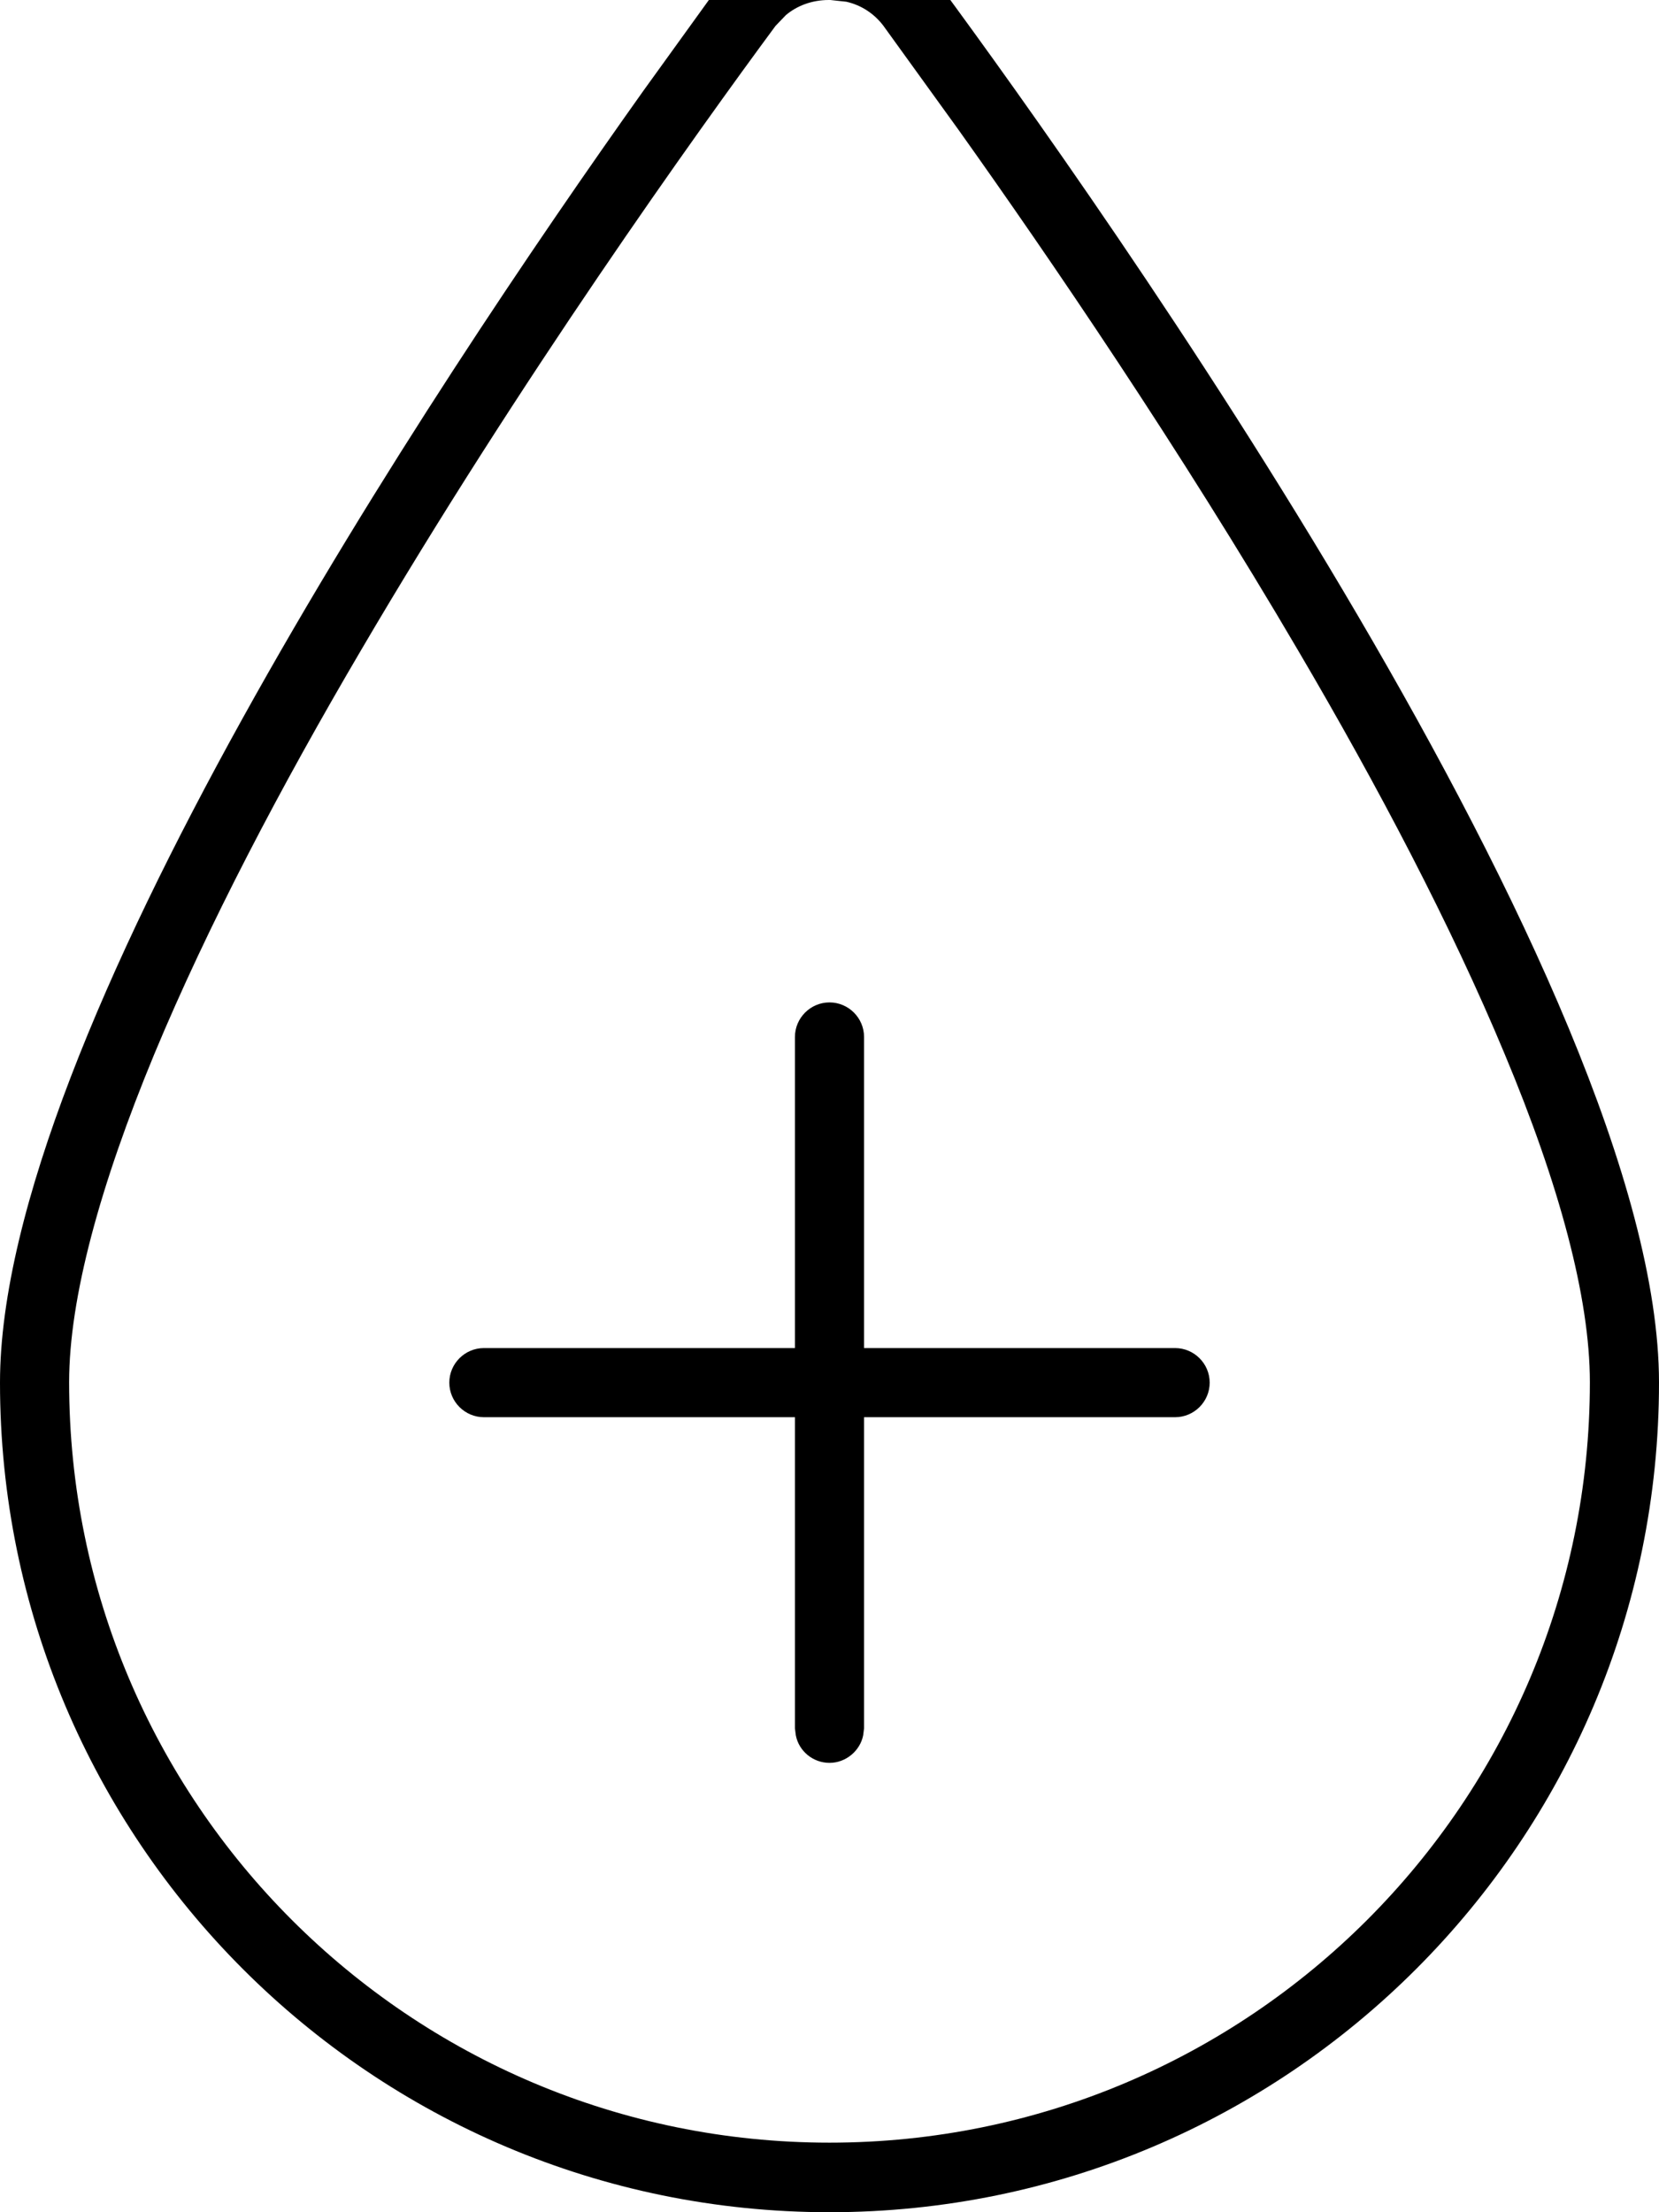 <svg fill="currentColor" xmlns="http://www.w3.org/2000/svg" viewBox="0 0 384 512"><!--! Font Awesome Pro 7.1.0 by @fontawesome - https://fontawesome.com License - https://fontawesome.com/license (Commercial License) Copyright 2025 Fonticons, Inc. --><path fill="currentColor" d="M192.2-16c10 0 19.3 4.5 25.2 12.5 36.4 49.4 166.6 232.3 166.6 323.5 0 106-86 192-192 192S0 426 0 320C0 240.2 99.7 90.2 149 20.9L166.6-3.5c5.2-7 12.9-11.3 21.5-12.3l3.7-.2 .4 0zm-.4 16c-3.8 0-7.3 1.3-9.9 3.5L179.5 6c-18.1 24.5-59.3 82-96 144.6-18.4 31.3-35.4 63.6-47.8 93.4-12.5 30.2-19.7 56.4-19.7 75.9 0 97.2 78.8 176 176 176s176-78.8 176-176c0-19.6-7.1-45.8-19.7-75.9-12.4-29.8-29.4-62.1-47.8-93.4-27.5-46.9-57.6-91-78.6-120.5L204.5 6c-2.1-2.8-5.1-4.8-8.6-5.6l-3.7-.4-.4 0zm.2 232c4.4 0 8 3.6 8 8l0 72 72 0c4.4 0 8 3.6 8 8s-3.6 8-8 8l-72 0 0 72-.2 1.6c-.7 3.6-4 6.4-7.8 6.4s-7.1-2.7-7.8-6.4l-.2-1.6 0-72-72 0c-4.4 0-8-3.6-8-8s3.6-8 8-8l72 0 0-72c0-4.4 3.6-8 8-8z"/></svg>